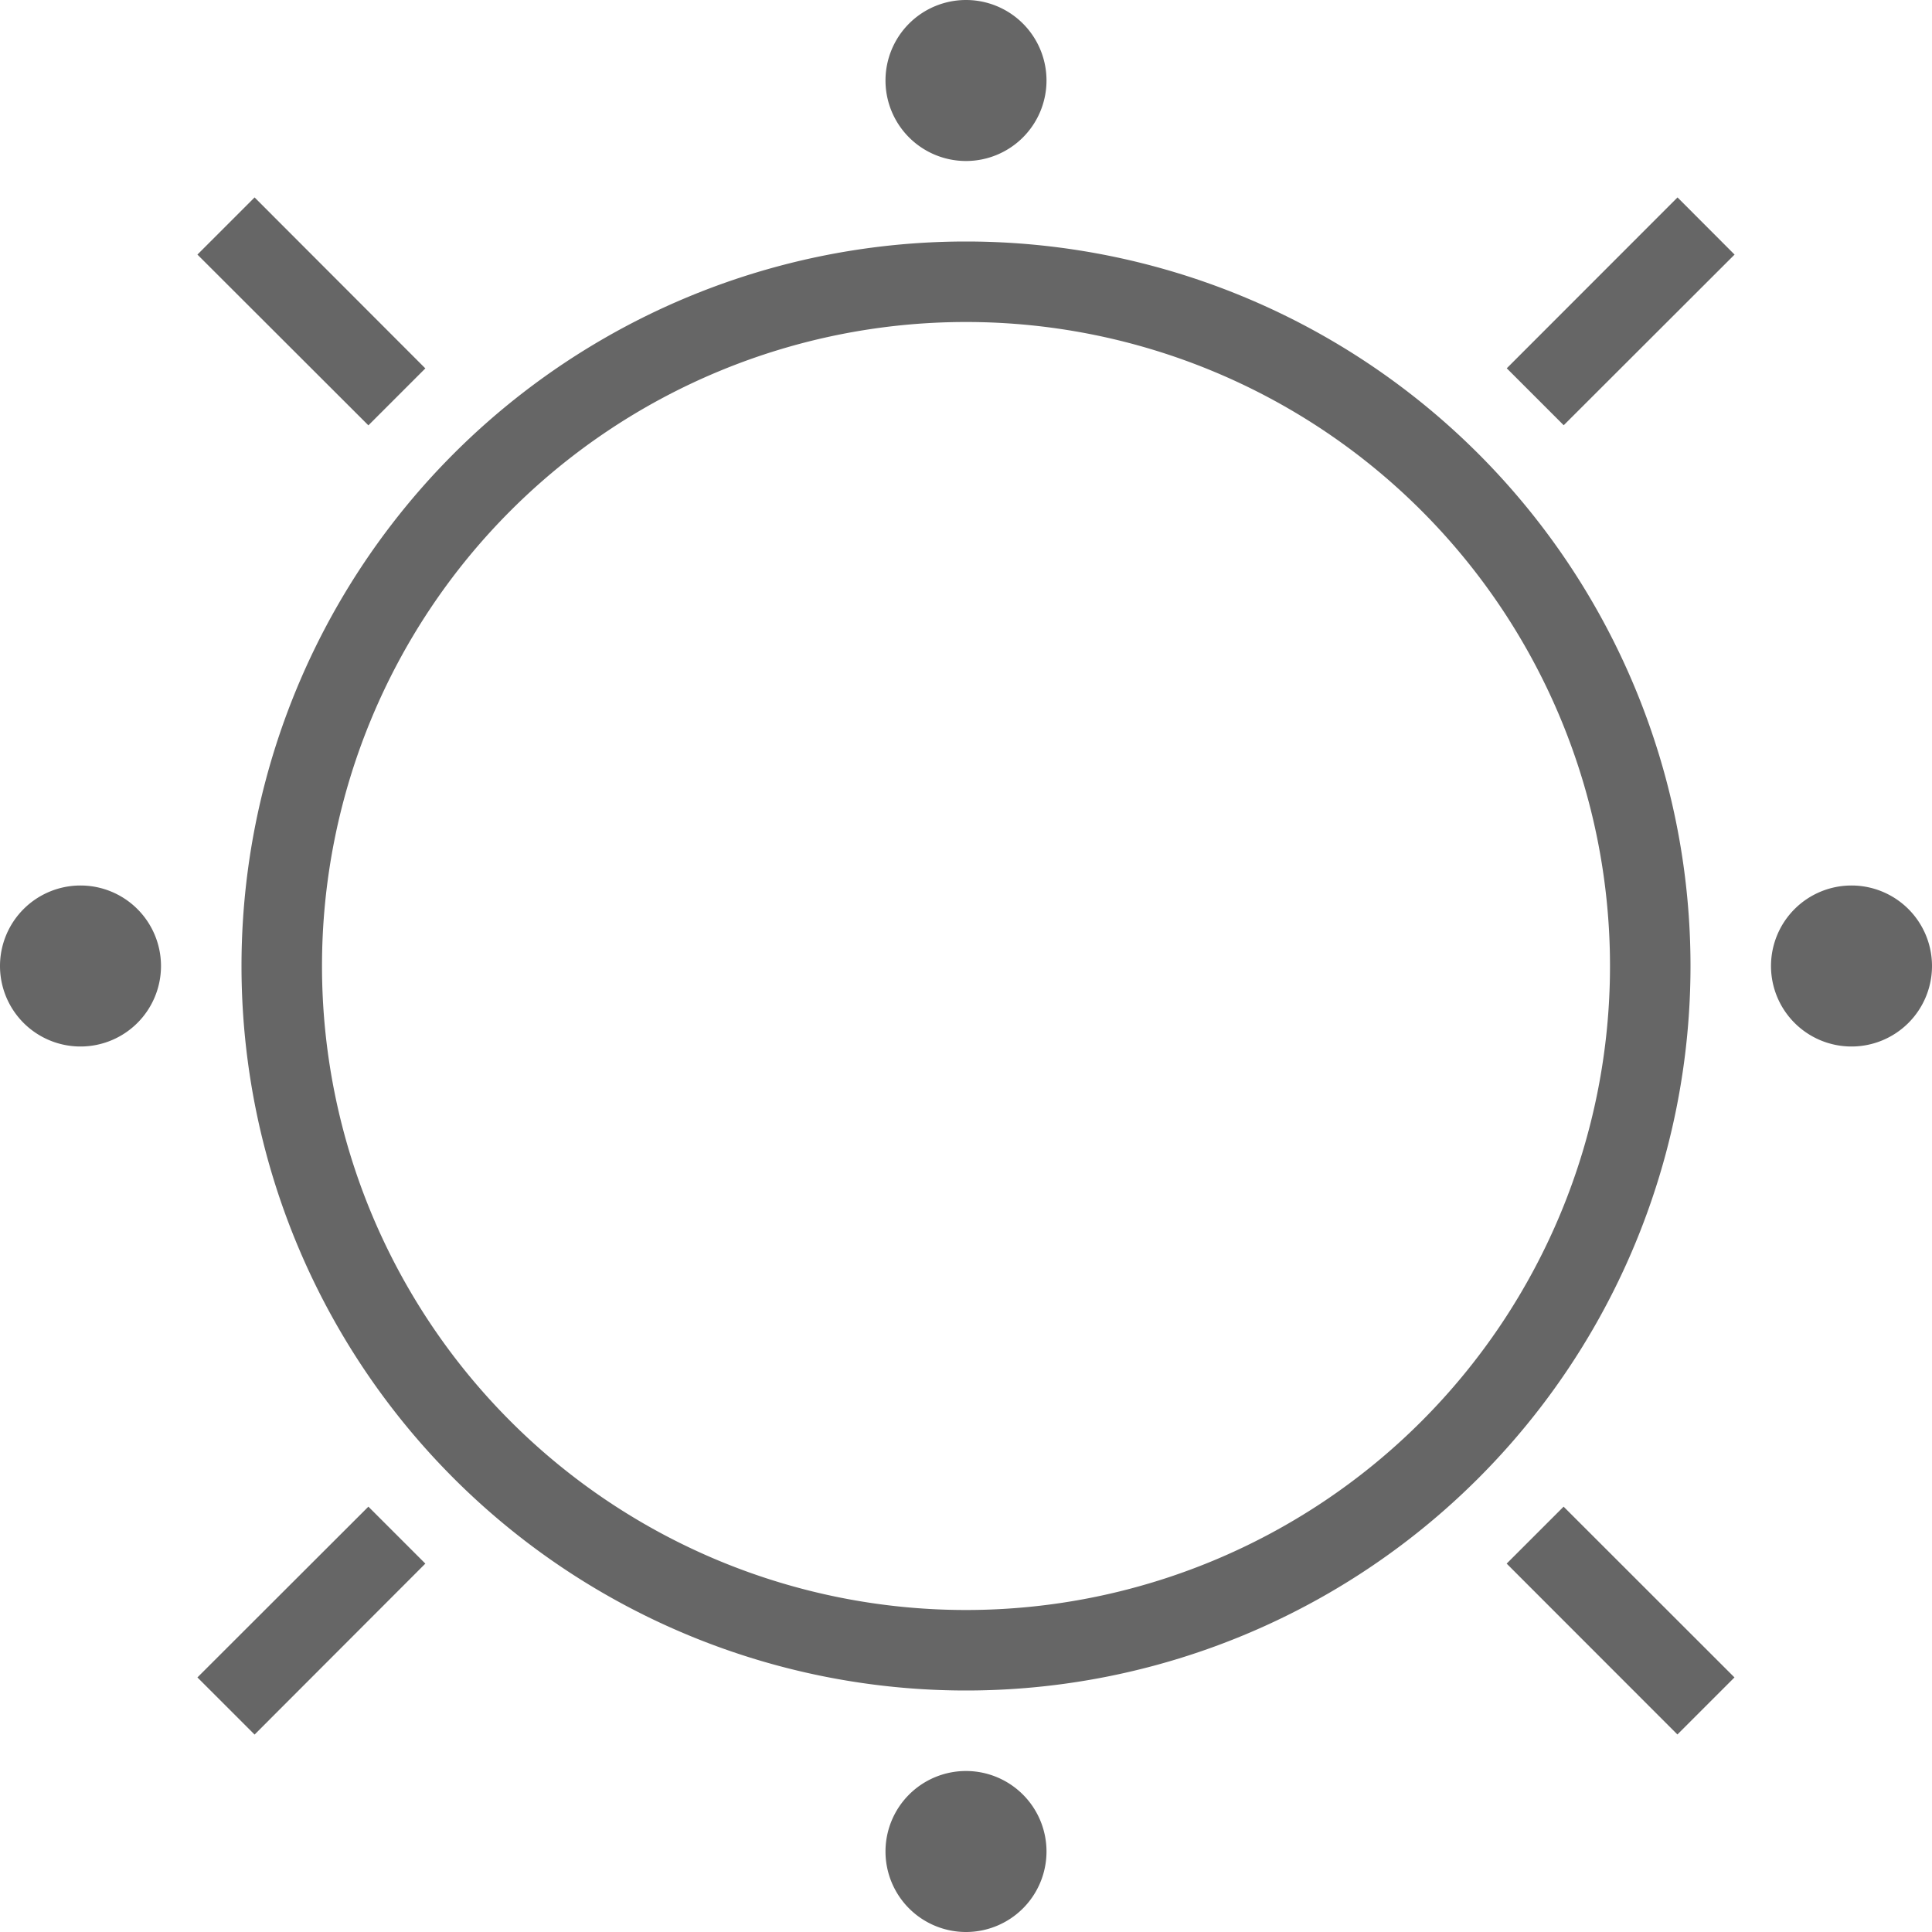 <?xml version="1.0" encoding="UTF-8" standalone="no"?>
<svg
   viewBox="0 0 19.2 19.2"
   version="1.1"
   id="svg46"
   sodipodi:docname="system-suspend-hibernate.svg"
   width="19.2"
   height="19.2"
   inkscape:version="1.2.2 (b0a8486541, 2022-12-01)"
   xmlns:inkscape="http://www.inkscape.org/namespaces/inkscape"
   xmlns:sodipodi="http://sodipodi.sourceforge.net/DTD/sodipodi-0.dtd"
   xmlns="http://www.w3.org/2000/svg"
   xmlns:svg="http://www.w3.org/2000/svg">
  <sodipodi:namedview
     id="namedview48"
     pagecolor="#ffffff"
     bordercolor="#000000"
     borderopacity="0.25"
     inkscape:showpageshadow="2"
     inkscape:pageopacity="0.0"
     inkscape:pagecheckerboard="0"
     inkscape:deskcolor="#d1d1d1"
     showgrid="false"
     inkscape:zoom="25.75"
     inkscape:cx="9.6116505"
     inkscape:cy="9.592233"
     inkscape:window-width="1423"
     inkscape:window-height="1028"
     inkscape:window-x="0"
     inkscape:window-y="22"
     inkscape:window-maximized="0"
     inkscape:current-layer="svg46" />
  <defs
     id="defs3051">
    <style
       type="text/css"
       id="current-color-scheme">
      .ColorScheme-Text {
        color:#4d4d4d;
      }
      </style>
  </defs>
  <path
     style="fill:#666666;fill-opacity:1;stroke:none;stroke-width:0.8"
     d="M 9.6,0 A 0.8,0.8 0 0 0 8.8,0.8 0.8,0.8 0 0 0 9.6,1.6 0.8,0.8 0 0 0 10.4,0.8 0.8,0.8 0 0 0 9.6,0 Z M 2.53,1.962 1.962,2.53 3.661,4.227 4.227,3.661 Z m 14.141,0 -1.697,1.698 0.566,0.566 L 17.238,2.53 Z M 9.6,2.4 A 7.2,7.2 0 0 0 2.4,9.6 7.2,7.2 0 0 0 9.6,16.8 7.2,7.2 0 0 0 16.8,9.6 7.2,7.2 0 0 0 9.6,2.4 Z m 0,0.8 A 6.4,6.4 0 0 1 16,9.6 6.4,6.4 0 0 1 9.6,16 6.4,6.4 0 0 1 3.2,9.6 6.4,6.4 0 0 1 9.6,3.2 Z M 0.8,8.8 A 0.8,0.8 0 0 0 0,9.6 0.8,0.8 0 0 0 0.8,10.4 0.8,0.8 0 0 0 1.6,9.6 0.8,0.8 0 0 0 0.8,8.8 Z m 17.6,0 a 0.8,0.8 0 0 0 -0.8,0.8 0.8,0.8 0 0 0 0.8,0.8 0.8,0.8 0 0 0 0.8,-0.8 0.8,0.8 0 0 0 -0.8,-0.8 z M 3.661,14.973 1.962,16.67 2.53,17.238 4.227,15.539 Z m 11.878,0 -0.566,0.566 1.697,1.698 0.567,-0.567 z M 9.6,17.6 a 0.8,0.8 0 0 0 -0.8,0.8 0.8,0.8 0 0 0 0.8,0.8 0.8,0.8 0 0 0 0.8,-0.8 0.8,0.8 0 0 0 -0.8,-0.8 z"
     class="ColorScheme-Text"
     id="path44" />
</svg>
